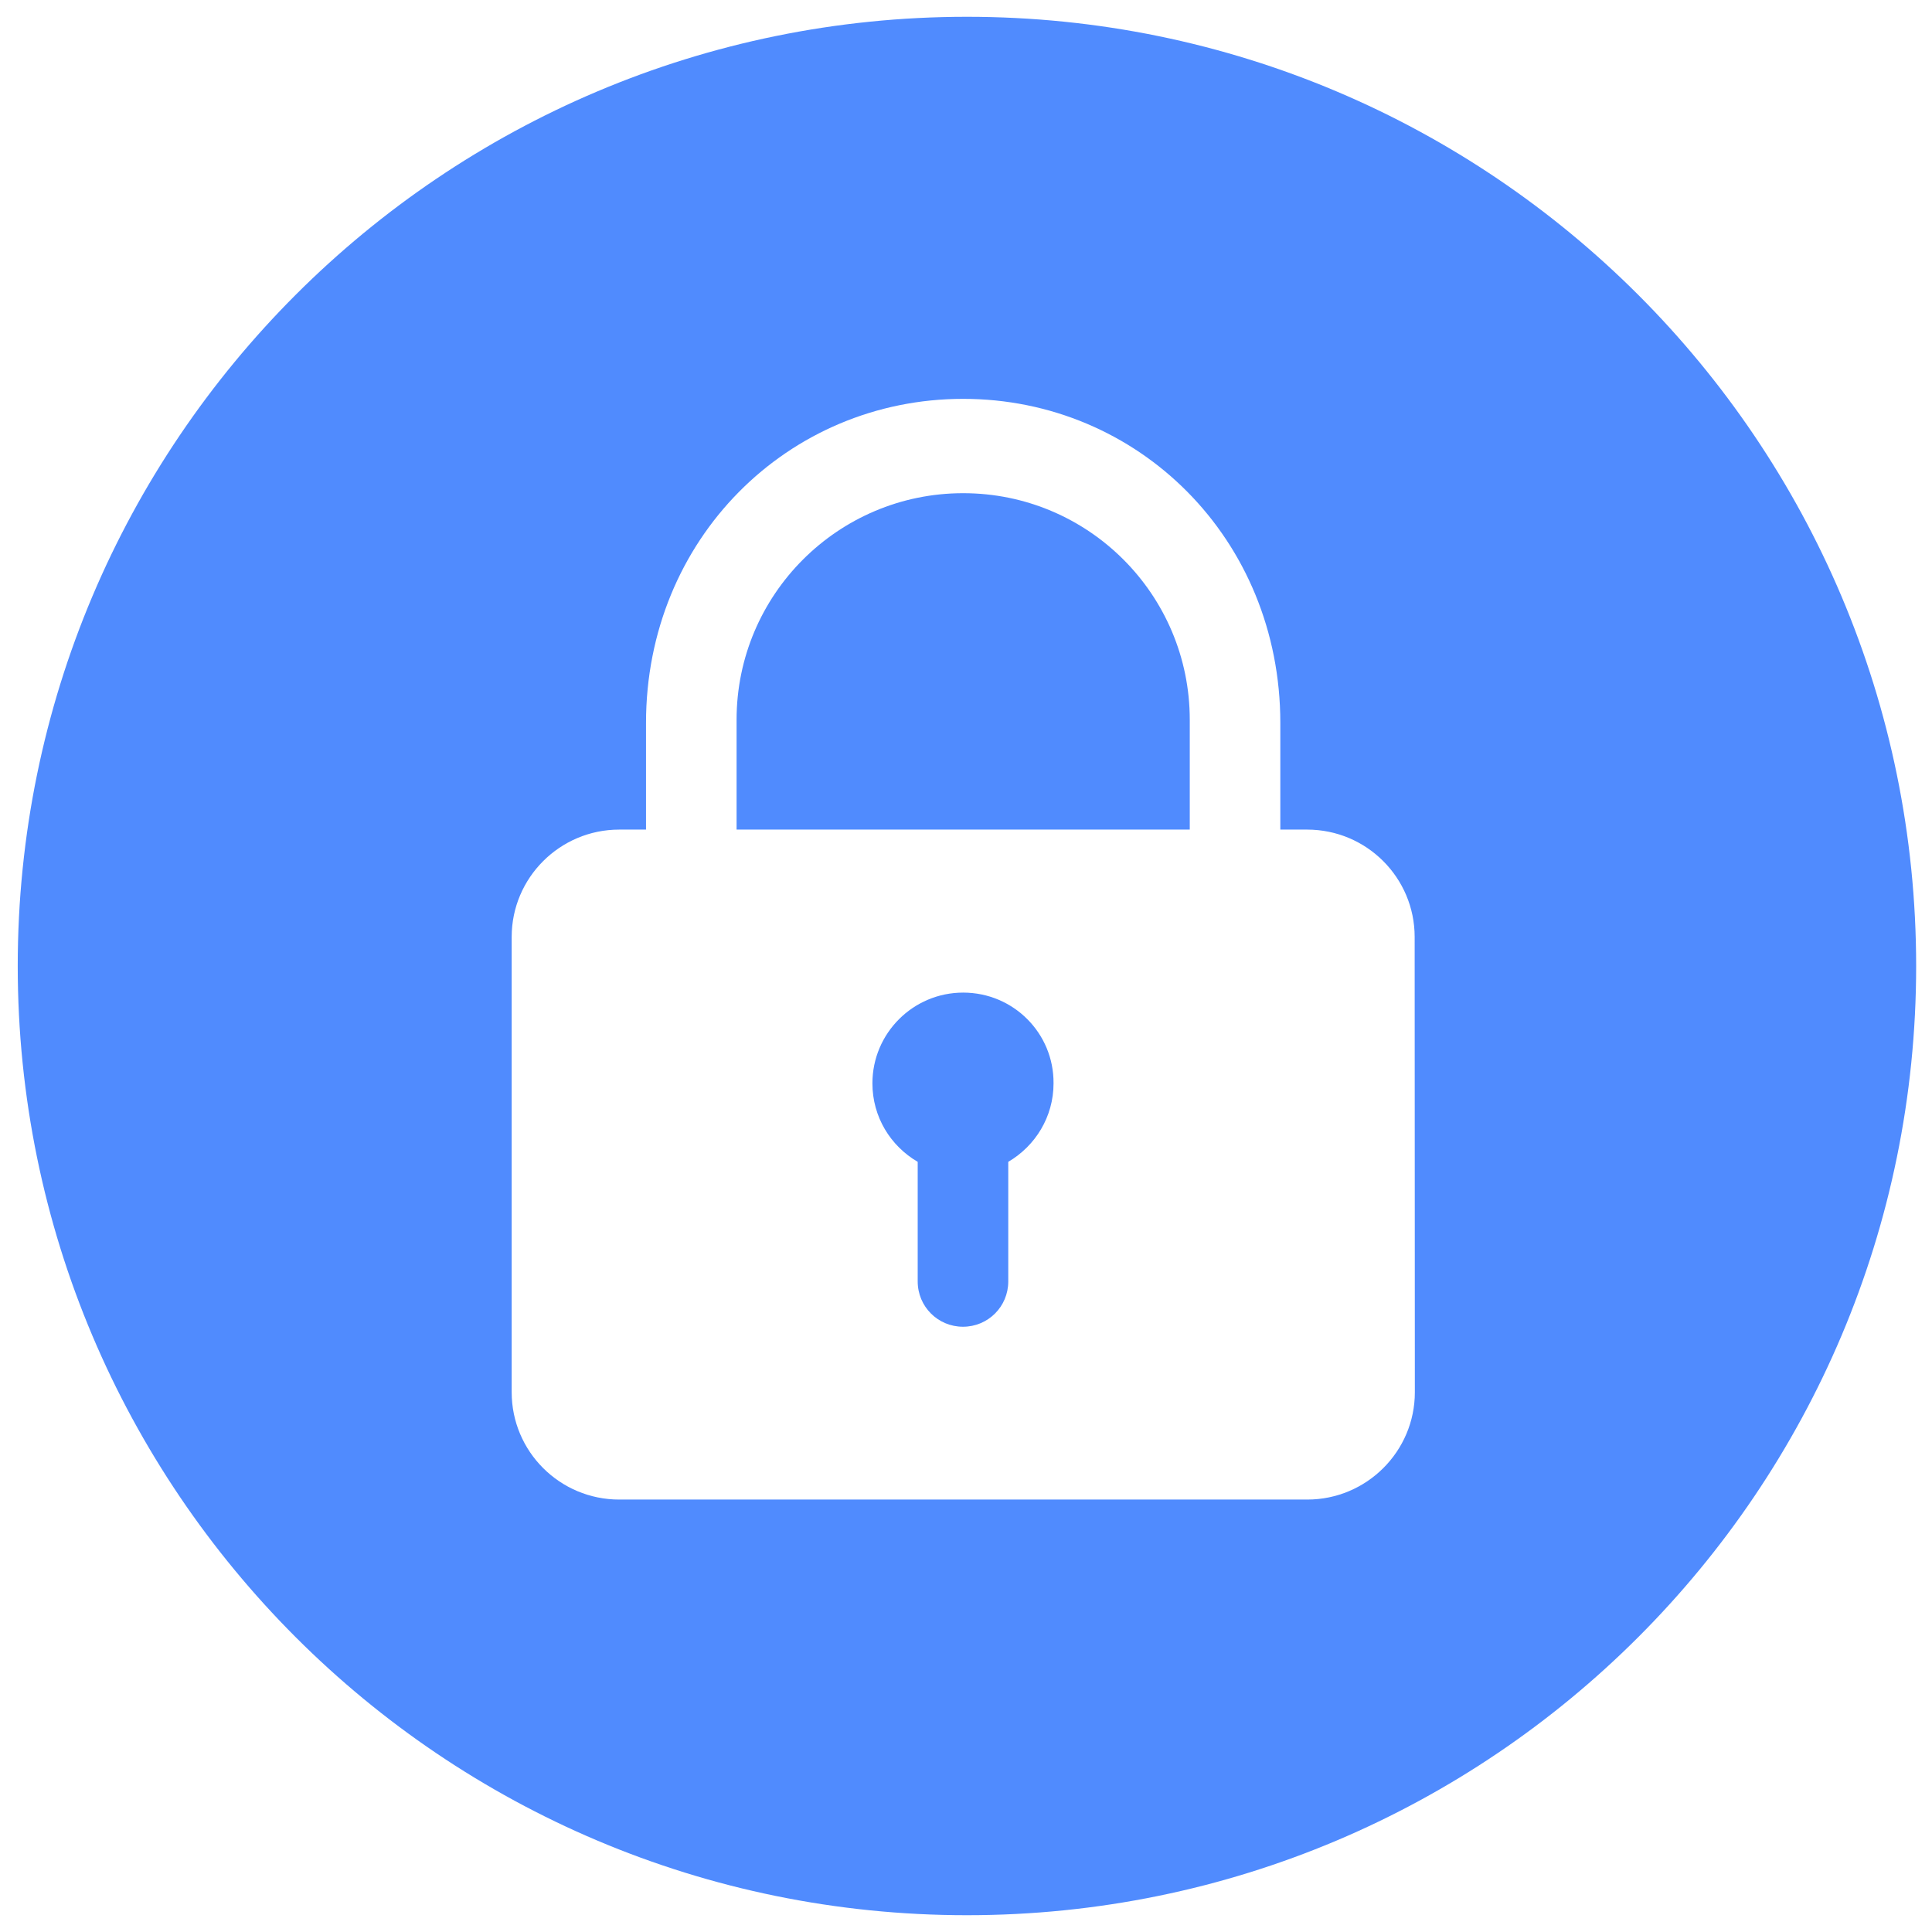 <?xml version="1.0" standalone="no"?><!DOCTYPE svg PUBLIC "-//W3C//DTD SVG 1.1//EN" "http://www.w3.org/Graphics/SVG/1.1/DTD/svg11.dtd"><svg t="1669771167801" class="icon" viewBox="0 0 1024 1024" version="1.1" xmlns="http://www.w3.org/2000/svg" p-id="923" xmlns:xlink="http://www.w3.org/1999/xlink" width="128" height="128"><path d="M510.5 261.4c-66.3 0-120.1 53.8-120.1 120.1v58.2h240.2v-58.2c0-66.3-53.7-120.1-120.1-120.1zM510.5 526.1c-26.5 0-48.1 21.5-48.1 48.1 0 17.8 9.6 33.2 24 41.6v63.4c0 13.3 10.7 24 24 24s24-10.7 24-24v-63.4c14.3-8.4 24-23.8 24-41.6 0.2-26.6-21.3-48.1-47.9-48.1z" p-id="924" fill="#508BFE"></path><path d="M512.5 8.9C234.6 8.9 9.4 234.1 9.4 512s225.2 503.1 503.1 503.1 503.1-225.2 503.1-503.1S790.4 8.9 512.5 8.9z m237.4 729c0 31.4-25.6 56.9-57 56.9H328.2c-31.5 0-57-25.5-57-56.9V496.6c0-31.4 25.6-56.9 57-56.9h14.2v-56.5c0-97.5 75.3-171.8 168.1-171.8s168.1 74.2 168.1 171.8v56.5h14.2c31.5 0 57 25.5 57 56.9l0.1 241.3z" p-id="925" fill="#508BFE"></path></svg>